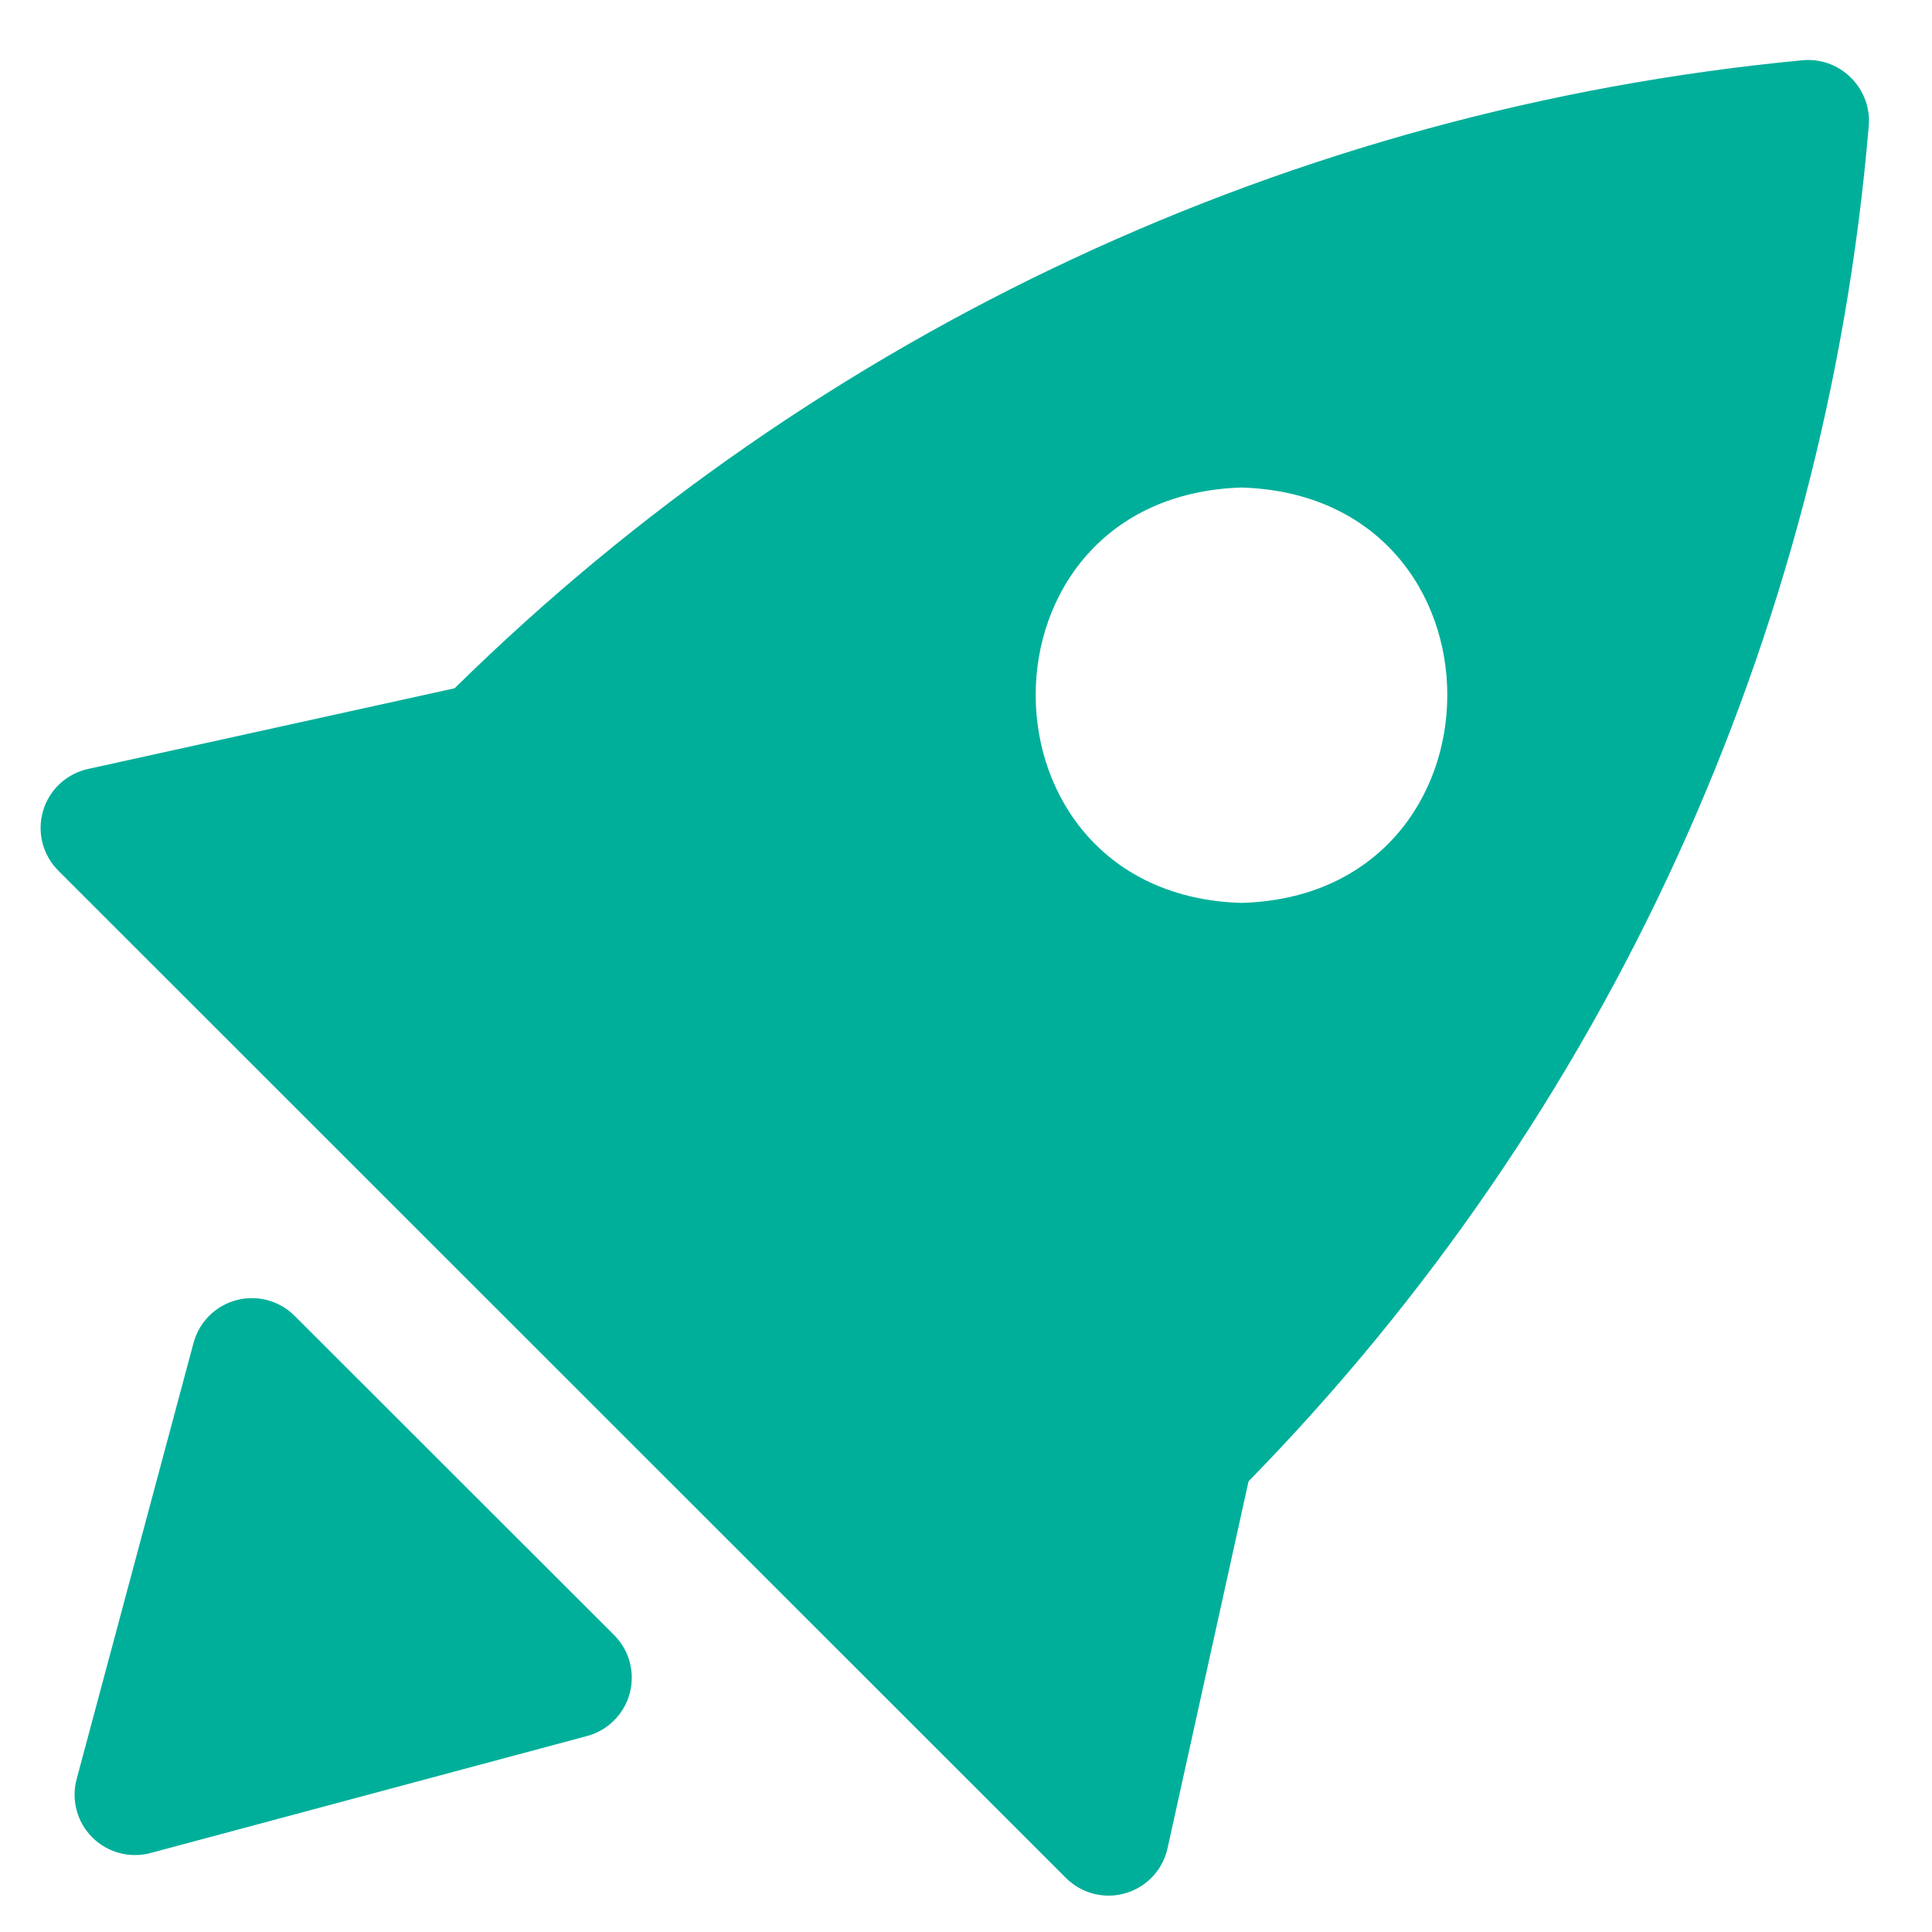 <?xml version="1.0" encoding="UTF-8" standalone="no"?> <svg width="64" height="64" viewBox="0 0 64 64" fill="none" xmlns="http://www.w3.org/2000/svg">
<path d="M61.32 2.58C61.107 2.365 60.848 2.2 60.562 2.1C60.276 2 59.971 1.965 59.67 2C42.853 3.606 27.101 10.95 15.06 22.8L2.93 25.47C2.578 25.545 2.252 25.713 1.988 25.957C1.724 26.201 1.53 26.512 1.428 26.858C1.325 27.203 1.318 27.569 1.406 27.918C1.495 28.267 1.676 28.585 1.93 28.84L35.31 62.21C35.565 62.464 35.883 62.645 36.232 62.734C36.581 62.822 36.947 62.815 37.292 62.712C37.638 62.61 37.949 62.416 38.193 62.152C38.437 61.888 38.605 61.562 38.68 61.21L41.36 49.07C53.208 36.96 60.471 21.102 61.9 4.22C61.933 3.921 61.898 3.618 61.798 3.334C61.697 3.05 61.534 2.792 61.32 2.58V2.58ZM41.13 29.91C32.06 29.65 32.01 16.43 41.13 16.15C50.24 16.43 50.19 29.65 41.13 29.91Z" fill="#00AF9A"/>
<path d="M9.76 43.59C9.512 43.341 9.202 43.162 8.862 43.07C8.522 42.979 8.164 42.979 7.825 43.07C7.485 43.162 7.175 43.341 6.927 43.59C6.678 43.84 6.5 44.15 6.41 44.49L2.54 58.93C2.448 59.27 2.448 59.629 2.539 59.969C2.63 60.31 2.81 60.62 3.06 60.868C3.309 61.117 3.62 61.295 3.961 61.385C4.302 61.475 4.66 61.473 5 61.38L19.44 57.51C19.78 57.42 20.091 57.242 20.34 56.993C20.589 56.745 20.768 56.435 20.86 56.096C20.951 55.756 20.951 55.398 20.86 55.058C20.769 54.718 20.589 54.408 20.34 54.16L9.76 43.59Z" fill="#00AF9A"/>
</svg>
